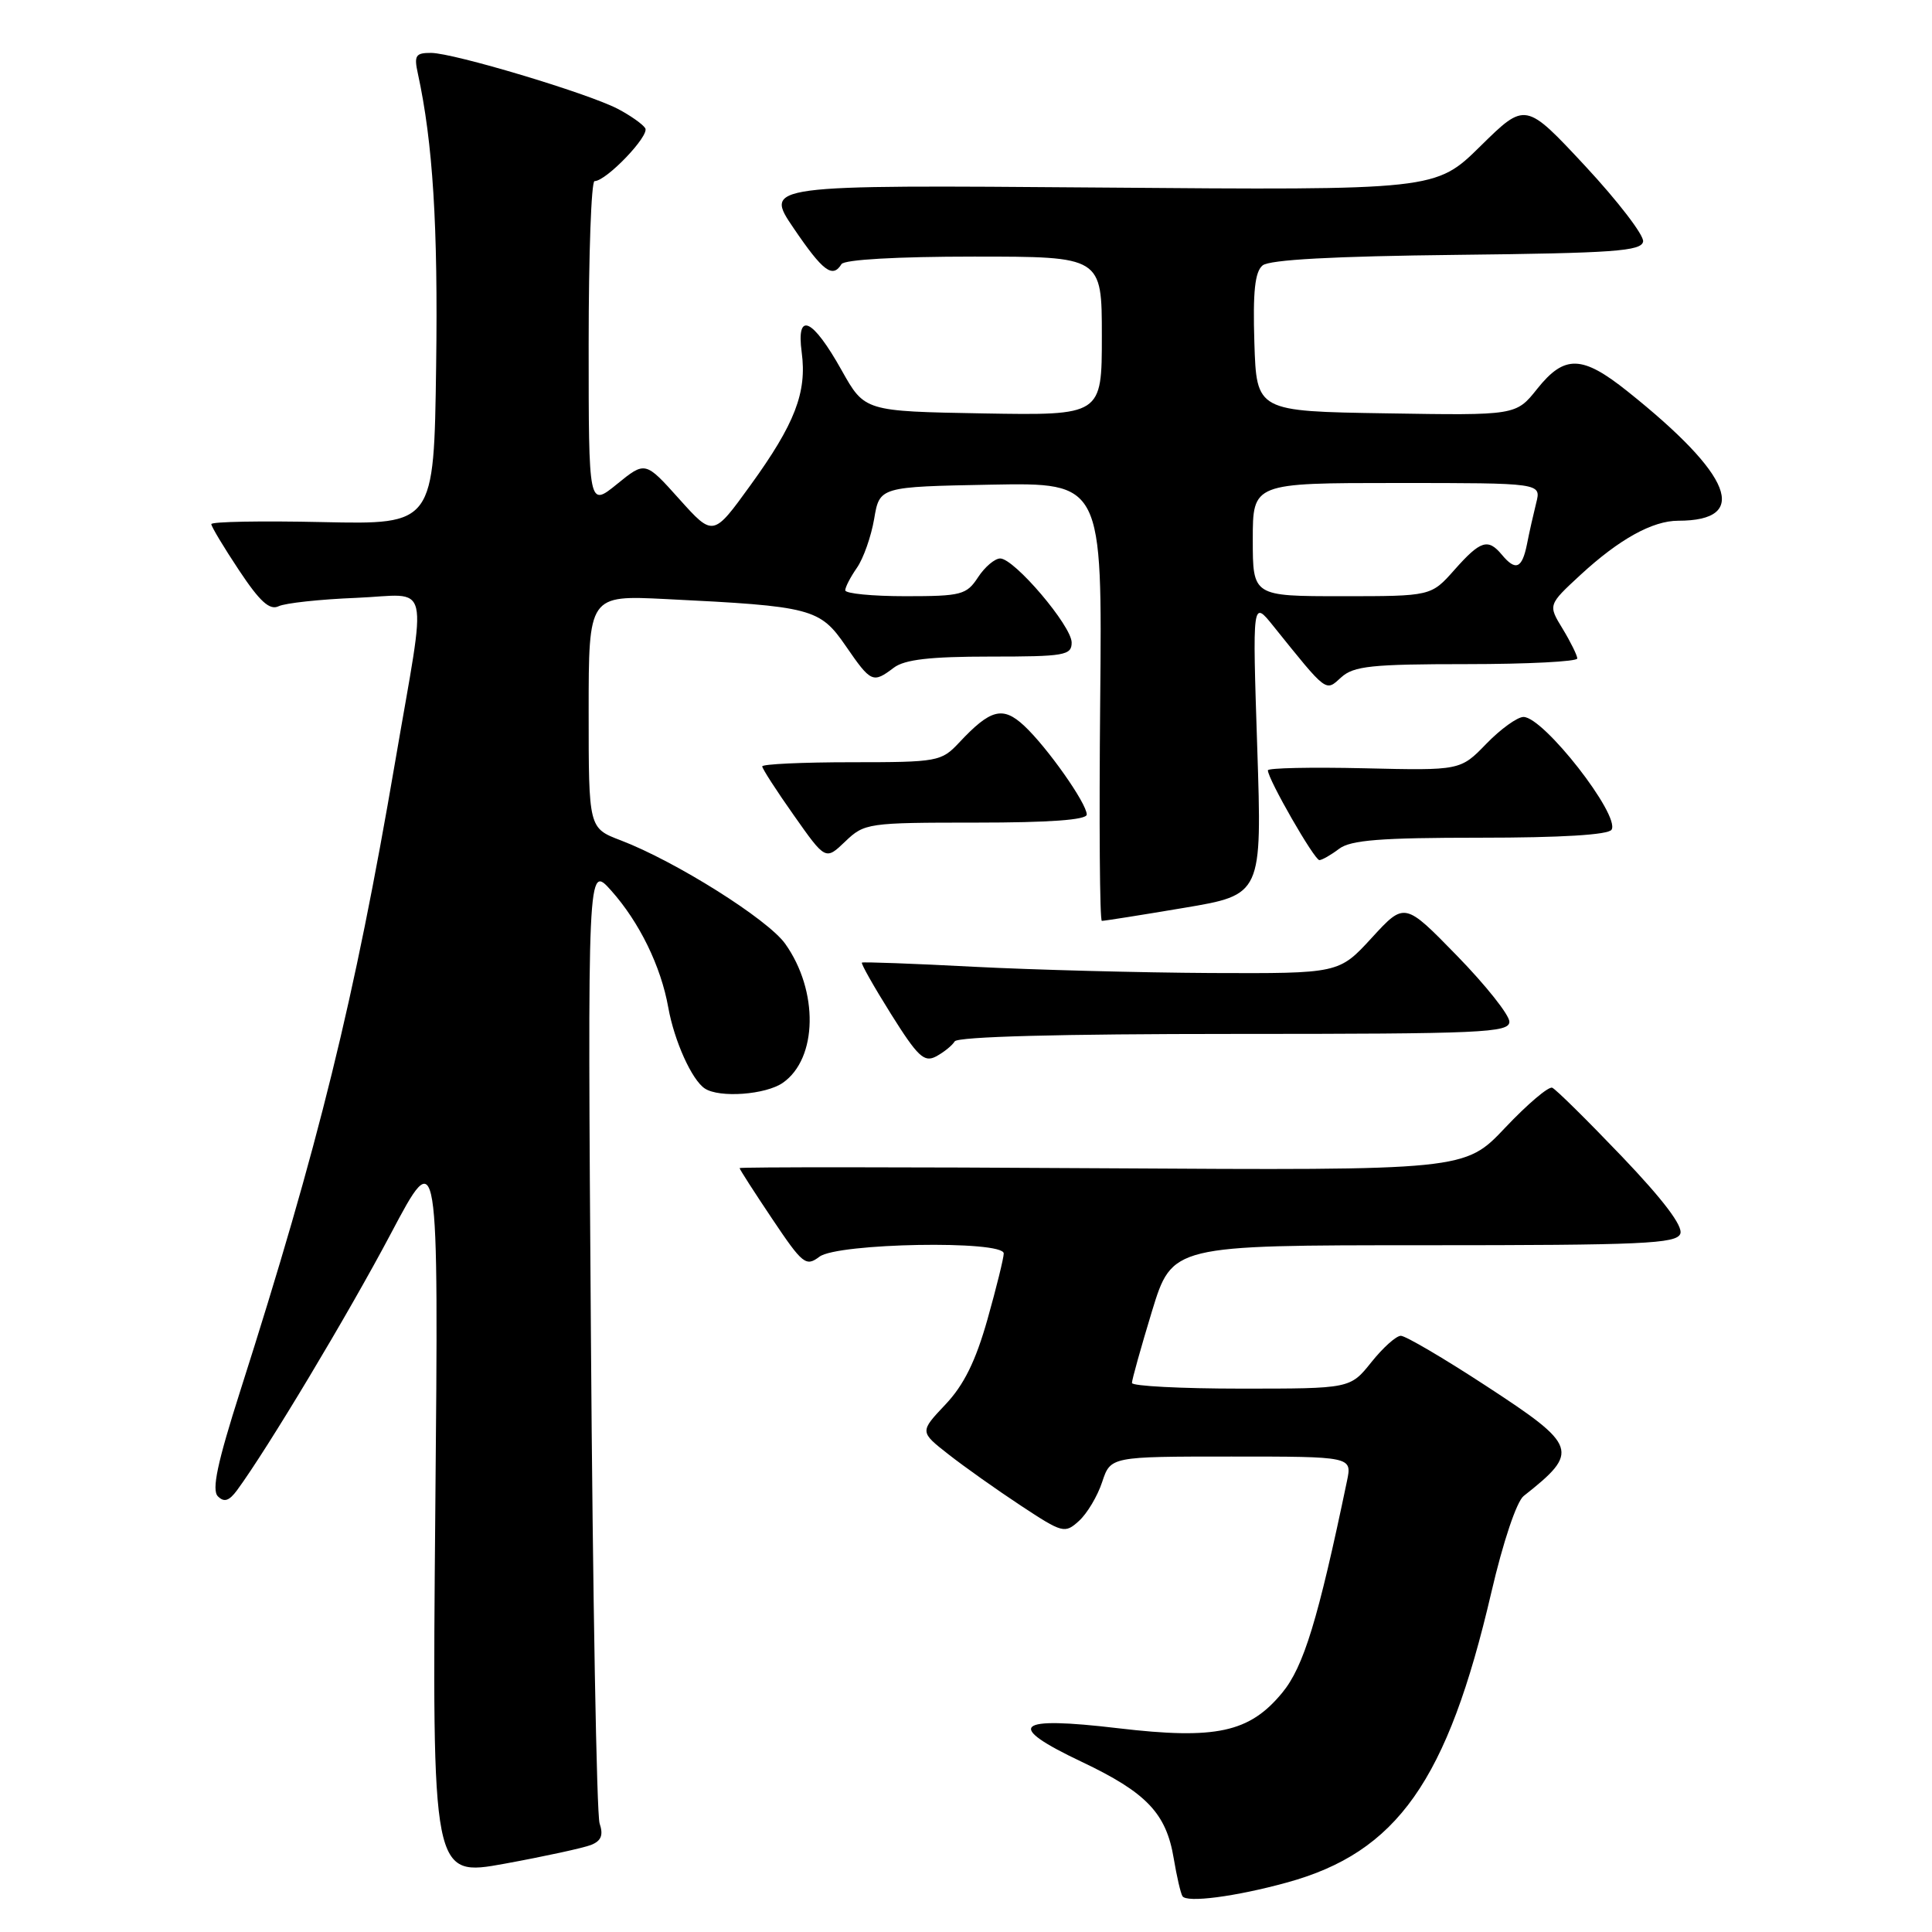 <?xml version="1.0" encoding="UTF-8" standalone="no"?>
<!DOCTYPE svg PUBLIC "-//W3C//DTD SVG 1.1//EN" "http://www.w3.org/Graphics/SVG/1.1/DTD/svg11.dtd" >
<svg xmlns="http://www.w3.org/2000/svg" xmlns:xlink="http://www.w3.org/1999/xlink" version="1.1" viewBox="0 0 256 256">
 <g >
 <path fill="currentColor"
d=" M 170.50 249.45 C 185.14 245.44 191.80 235.99 197.61 211.00 C 199.16 204.32 200.96 198.97 201.89 198.23 C 209.36 192.34 209.10 191.59 196.87 183.61 C 191.30 179.97 186.24 177.00 185.62 177.00 C 185.00 177.00 183.24 178.58 181.71 180.50 C 178.91 184.00 178.91 184.00 164.46 184.00 C 156.51 184.00 149.99 183.66 149.99 183.25 C 149.98 182.84 151.18 178.56 152.64 173.75 C 155.32 165.00 155.32 165.00 188.69 165.00 C 217.66 165.00 222.14 164.80 222.65 163.48 C 223.03 162.47 220.39 158.98 214.90 153.23 C 210.31 148.43 206.16 144.33 205.68 144.13 C 205.19 143.93 202.39 146.31 199.44 149.43 C 194.09 155.09 194.09 155.09 146.04 154.80 C 119.62 154.63 98.00 154.63 98.00 154.78 C 98.00 154.94 99.95 157.97 102.33 161.52 C 106.36 167.53 106.79 167.87 108.58 166.52 C 110.97 164.71 133.00 164.32 133.00 166.09 C 133.00 166.68 132.03 170.62 130.84 174.84 C 129.28 180.35 127.73 183.51 125.27 186.11 C 121.86 189.72 121.86 189.72 125.68 192.71 C 127.78 194.36 132.09 197.41 135.26 199.50 C 140.81 203.16 141.09 203.23 142.97 201.53 C 144.05 200.55 145.43 198.24 146.04 196.38 C 147.16 193.00 147.16 193.00 163.16 193.00 C 179.16 193.00 179.16 193.00 178.48 196.25 C 174.65 214.62 172.74 220.86 169.90 224.30 C 165.56 229.57 161.11 230.53 148.16 229.00 C 134.45 227.38 133.11 228.60 143.31 233.44 C 151.93 237.53 154.54 240.27 155.53 246.28 C 155.92 248.60 156.43 250.84 156.68 251.25 C 157.22 252.16 163.70 251.32 170.50 249.45 Z  M 78.33 244.46 C 79.67 243.92 79.97 243.16 79.45 241.61 C 79.06 240.45 78.54 211.38 78.30 177.00 C 77.85 114.50 77.85 114.50 80.98 118.00 C 84.72 122.19 87.58 128.04 88.55 133.50 C 89.34 137.92 91.67 143.10 93.39 144.23 C 95.32 145.51 101.47 145.06 103.74 143.47 C 108.34 140.25 108.49 131.30 104.04 125.05 C 101.72 121.80 89.52 114.13 82.25 111.35 C 78.00 109.73 78.00 109.73 78.00 94.30 C 78.00 78.87 78.00 78.87 88.25 79.38 C 107.57 80.33 108.63 80.60 112.07 85.60 C 115.42 90.47 115.66 90.57 118.44 88.47 C 119.87 87.39 123.24 87.00 131.19 87.00 C 141.06 87.00 142.00 86.84 142.00 85.14 C 142.00 82.94 134.40 74.00 132.53 74.00 C 131.82 74.00 130.49 75.12 129.59 76.50 C 128.07 78.82 127.38 79.00 119.98 79.00 C 115.59 79.00 112.00 78.65 112.00 78.22 C 112.00 77.79 112.70 76.45 113.55 75.23 C 114.40 74.01 115.43 71.10 115.83 68.76 C 116.55 64.50 116.55 64.50 131.31 64.22 C 146.06 63.95 146.06 63.95 145.78 92.97 C 145.63 108.94 145.72 122.01 146.00 122.02 C 146.28 122.03 151.16 121.26 156.86 120.30 C 167.23 118.56 167.23 118.56 166.59 99.03 C 165.95 79.50 165.95 79.50 168.72 82.95 C 175.94 91.92 175.61 91.66 177.73 89.74 C 179.38 88.25 181.79 88.00 194.33 88.00 C 202.40 88.00 209.00 87.66 209.00 87.25 C 208.99 86.84 208.12 85.07 207.06 83.32 C 205.12 80.15 205.12 80.15 209.44 76.16 C 214.56 71.44 218.97 69.00 222.37 69.00 C 231.95 69.00 229.59 62.98 215.66 51.86 C 209.64 47.05 207.31 46.99 203.69 51.52 C 200.88 55.05 200.88 55.05 183.69 54.77 C 166.50 54.50 166.50 54.50 166.21 45.40 C 166.00 38.65 166.28 36.01 167.30 35.17 C 168.21 34.41 176.72 33.95 193.07 33.77 C 213.85 33.54 217.51 33.28 217.72 32.00 C 217.85 31.18 214.40 26.68 210.05 22.00 C 202.13 13.50 202.13 13.50 196.18 19.35 C 190.23 25.21 190.23 25.21 145.75 24.85 C 101.26 24.50 101.26 24.50 105.17 30.25 C 109.05 35.96 110.32 36.91 111.50 35.00 C 111.87 34.40 118.84 34.00 129.06 34.00 C 146.00 34.00 146.00 34.00 146.00 44.53 C 146.00 55.05 146.00 55.05 130.28 54.78 C 114.57 54.50 114.57 54.50 111.53 49.08 C 107.65 42.14 105.49 41.17 106.23 46.69 C 106.94 51.99 105.33 56.17 99.43 64.31 C 94.50 71.13 94.50 71.13 90.00 66.12 C 85.50 61.10 85.50 61.10 81.75 64.15 C 78.00 67.19 78.00 67.19 78.00 45.60 C 78.00 33.72 78.35 24.00 78.78 24.00 C 80.33 24.00 86.10 17.98 85.50 16.99 C 85.15 16.44 83.50 15.28 81.83 14.41 C 77.78 12.32 60.12 7.03 57.13 7.01 C 55.07 7.00 54.84 7.35 55.37 9.75 C 57.36 18.89 58.05 29.95 57.79 48.50 C 57.50 69.50 57.50 69.50 42.75 69.18 C 34.64 69.00 28.00 69.12 28.00 69.45 C 28.00 69.77 29.65 72.52 31.67 75.56 C 34.43 79.72 35.73 80.90 36.92 80.33 C 37.79 79.91 42.41 79.41 47.20 79.22 C 57.25 78.81 56.61 76.09 52.35 101.00 C 46.97 132.46 42.22 151.77 31.83 184.32 C 28.80 193.82 28.03 197.43 28.87 198.27 C 29.70 199.10 30.36 198.89 31.42 197.45 C 35.43 192.00 46.15 174.12 51.77 163.50 C 58.12 151.50 58.12 151.50 57.68 200.10 C 57.25 248.70 57.25 248.70 66.87 246.95 C 72.17 245.98 77.32 244.86 78.33 244.46 Z  M 126.50 137.99 C 126.89 137.36 140.48 137.00 163.56 137.00 C 196.47 137.00 200.00 136.84 200.00 135.38 C 200.00 134.49 196.88 130.56 193.06 126.64 C 186.12 119.52 186.12 119.52 181.77 124.26 C 177.42 129.00 177.42 129.00 160.46 128.93 C 151.13 128.88 136.97 128.51 129.00 128.10 C 121.03 127.68 114.37 127.44 114.21 127.55 C 114.05 127.66 115.78 130.72 118.06 134.36 C 121.61 140.02 122.46 140.82 124.04 139.98 C 125.06 139.43 126.17 138.54 126.50 137.99 Z  M 129.30 109.00 C 139.07 109.00 144.00 108.64 144.00 107.93 C 144.00 106.45 138.74 98.99 135.70 96.16 C 132.87 93.53 131.24 93.96 127.08 98.41 C 124.73 100.91 124.26 101.00 112.83 101.00 C 106.32 101.00 101.00 101.25 101.00 101.55 C 101.00 101.85 102.89 104.78 105.20 108.05 C 109.39 114.00 109.39 114.00 112.00 111.50 C 114.54 109.07 114.99 109.00 129.30 109.00 Z  M 177.44 112.47 C 178.97 111.31 182.95 111.00 196.13 111.00 C 206.83 111.00 213.12 110.62 213.54 109.94 C 214.71 108.04 204.54 95.00 201.87 95.00 C 201.06 95.00 198.84 96.60 196.95 98.55 C 193.51 102.10 193.51 102.10 180.75 101.80 C 173.74 101.64 168.00 101.76 168.00 102.07 C 168.00 103.24 174.18 114.00 174.83 113.97 C 175.20 113.95 176.37 113.28 177.44 112.47 Z  M 166.00 71.50 C 166.00 64.00 166.00 64.00 185.11 64.00 C 204.22 64.00 204.22 64.00 203.56 66.62 C 203.20 68.06 202.64 70.53 202.33 72.12 C 201.68 75.35 200.83 75.70 199.00 73.50 C 197.17 71.30 196.17 71.62 192.73 75.50 C 189.63 79.00 189.63 79.00 177.82 79.00 C 166.00 79.00 166.00 79.00 166.00 71.50 Z "/>
</g>
</svg>